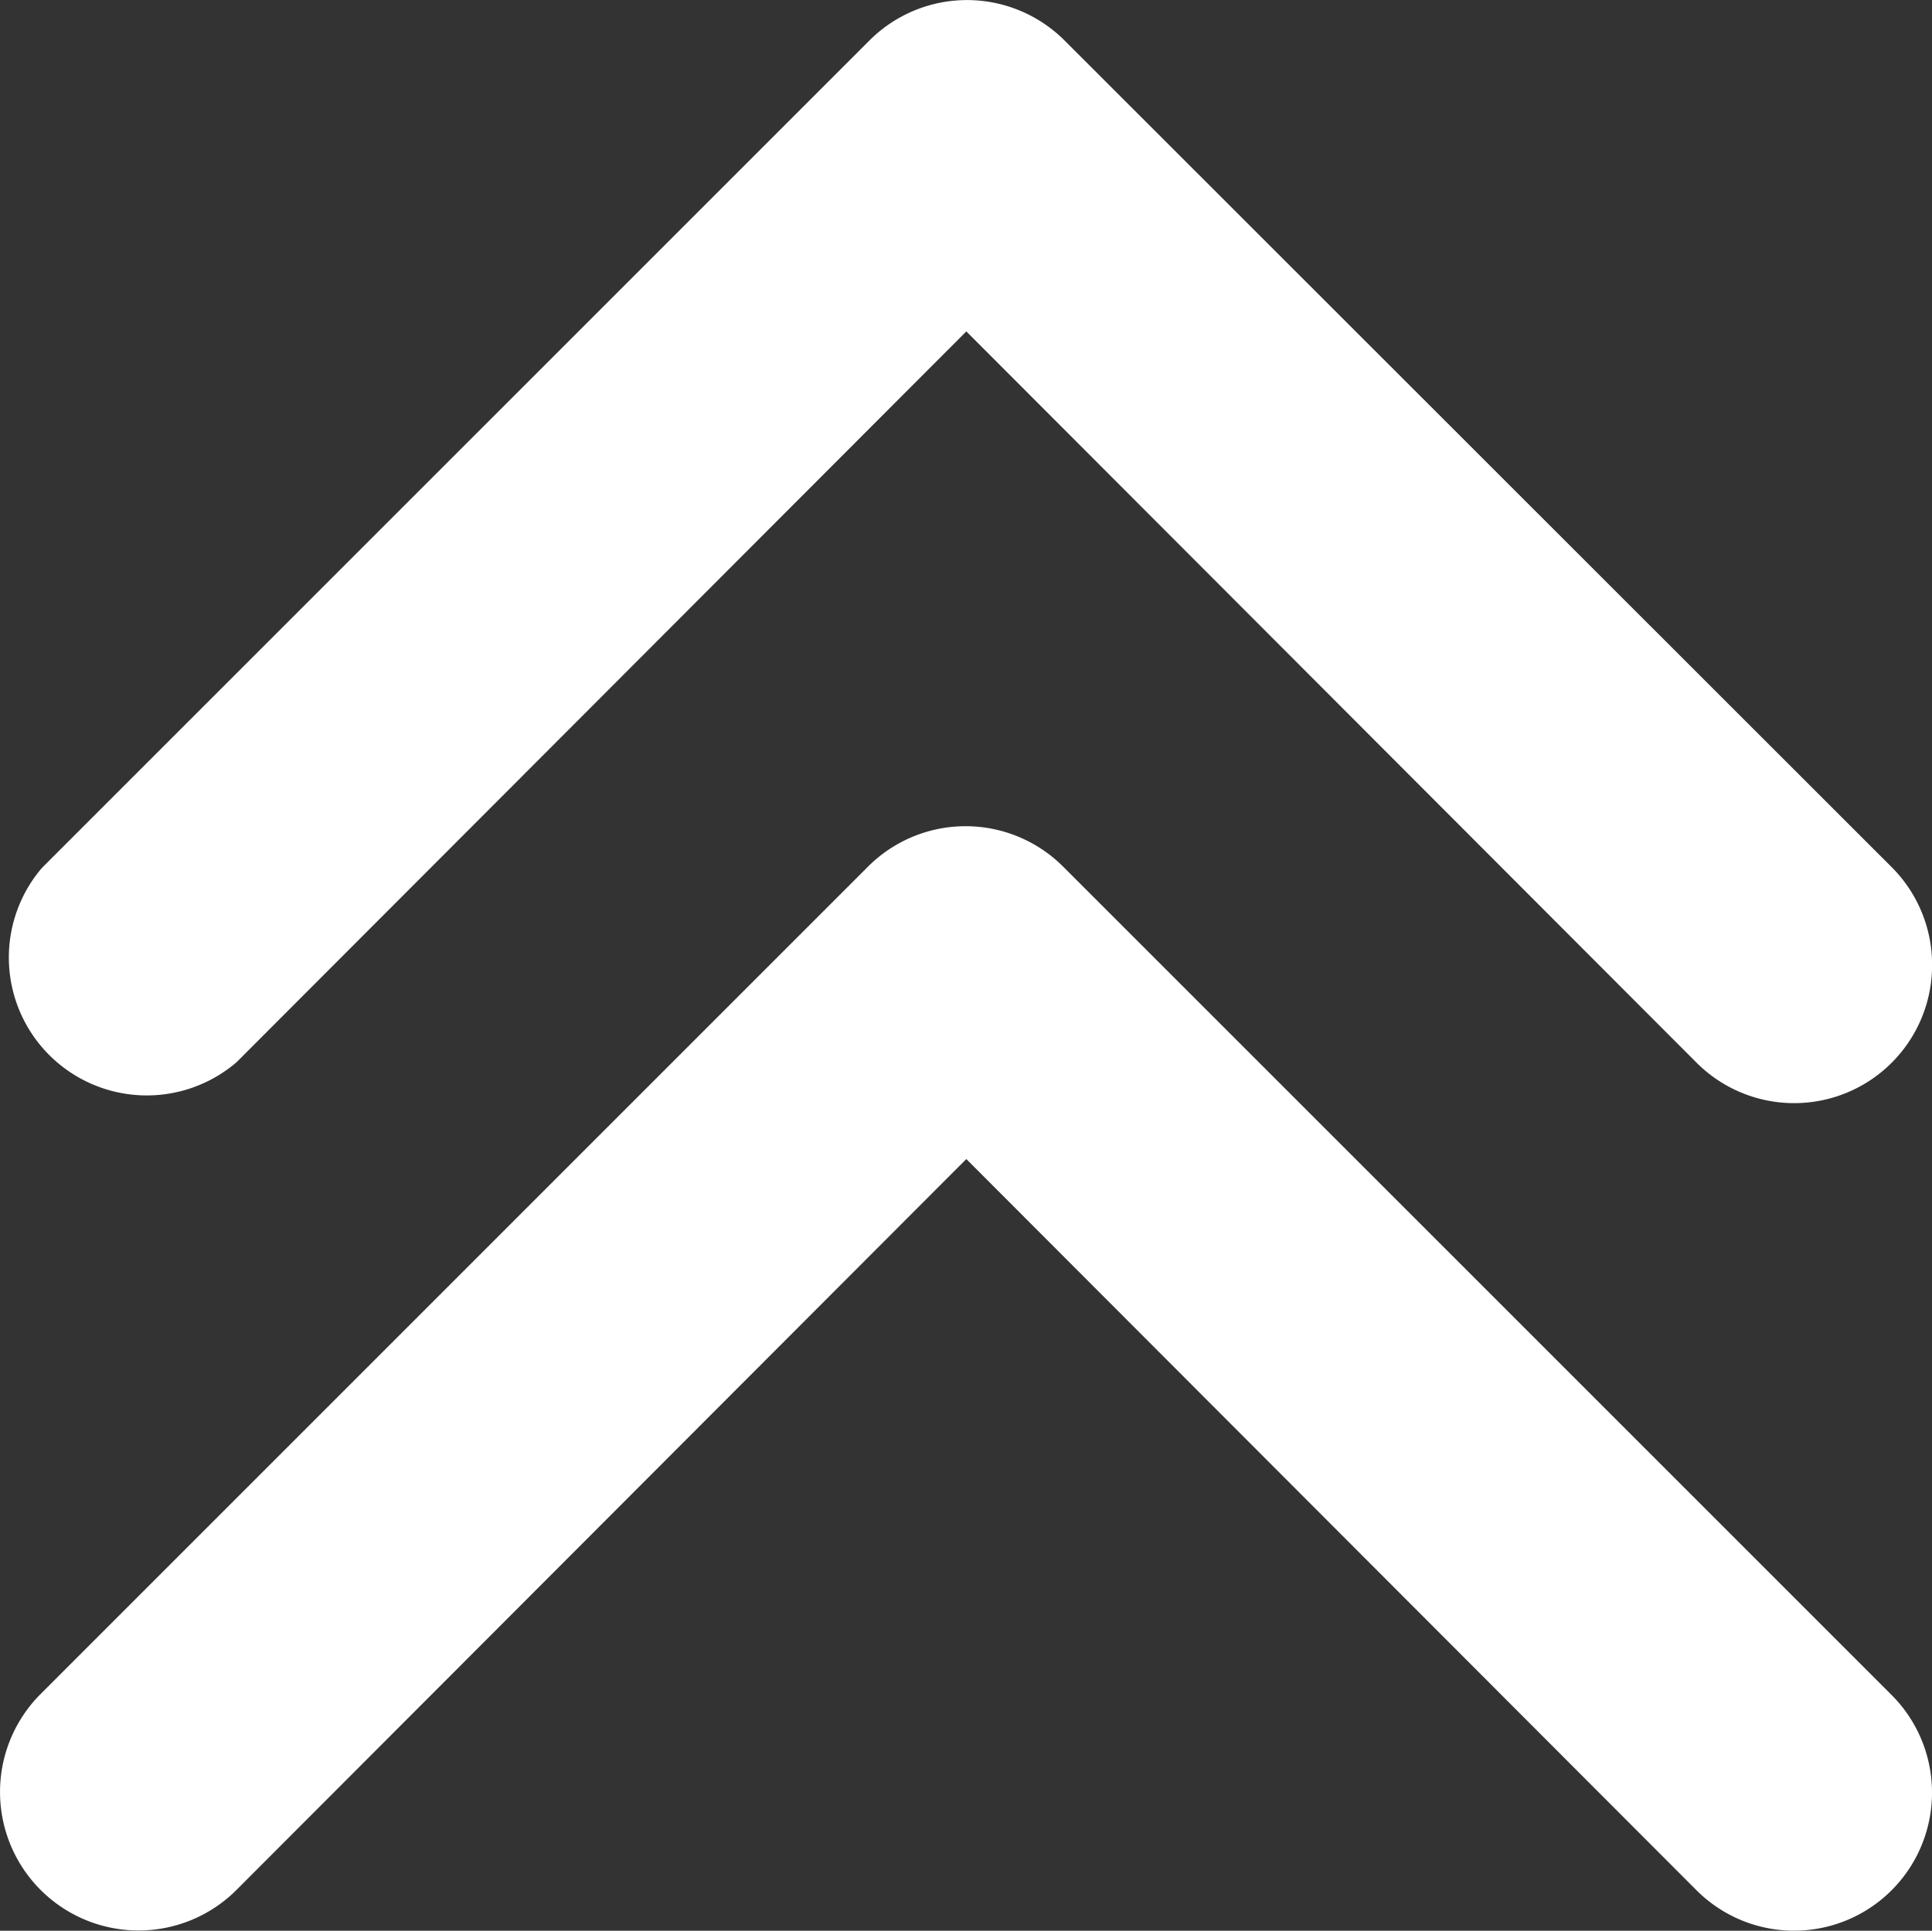 <svg xmlns="http://www.w3.org/2000/svg" width="20.617" height="20.606" viewBox="0 0 20.617 20.606">
  <rect x="0" y="0" width="20.617" height="20.606" fill="#333333" stroke="none"/>
  <g id="svgexport-17_4_" data-name="svgexport-17 (4)" transform="translate(0 20.606) rotate(-90)">
    <g id="_19" data-name="19" transform="translate(0)">
      <path id="Path_40" data-name="Path 40" d="M1.481,20.524A1.472,1.472,0,0,1,.436,18.006l7.8-7.788L.436,2.43A1.472,1.472,0,0,1,2.511.354l8.833,8.833a1.472,1.472,0,0,1,0,2.076L2.511,20.1A1.472,1.472,0,0,1,1.481,20.524Z" transform="translate(8.833 0.094)" fill="#fff"/>
      <path id="Path_41" data-name="Path 41" d="M1.481,20.617A1.472,1.472,0,0,1,.436,18.1l7.8-7.788L.436,2.524A1.478,1.478,0,0,1,2.526.433L11.36,9.266a1.472,1.472,0,0,1,0,2.076L2.526,20.176A1.472,1.472,0,0,1,1.481,20.617Z" transform="translate(0 0)" fill="#fff"/>
    </g>
  </g>
</svg>
